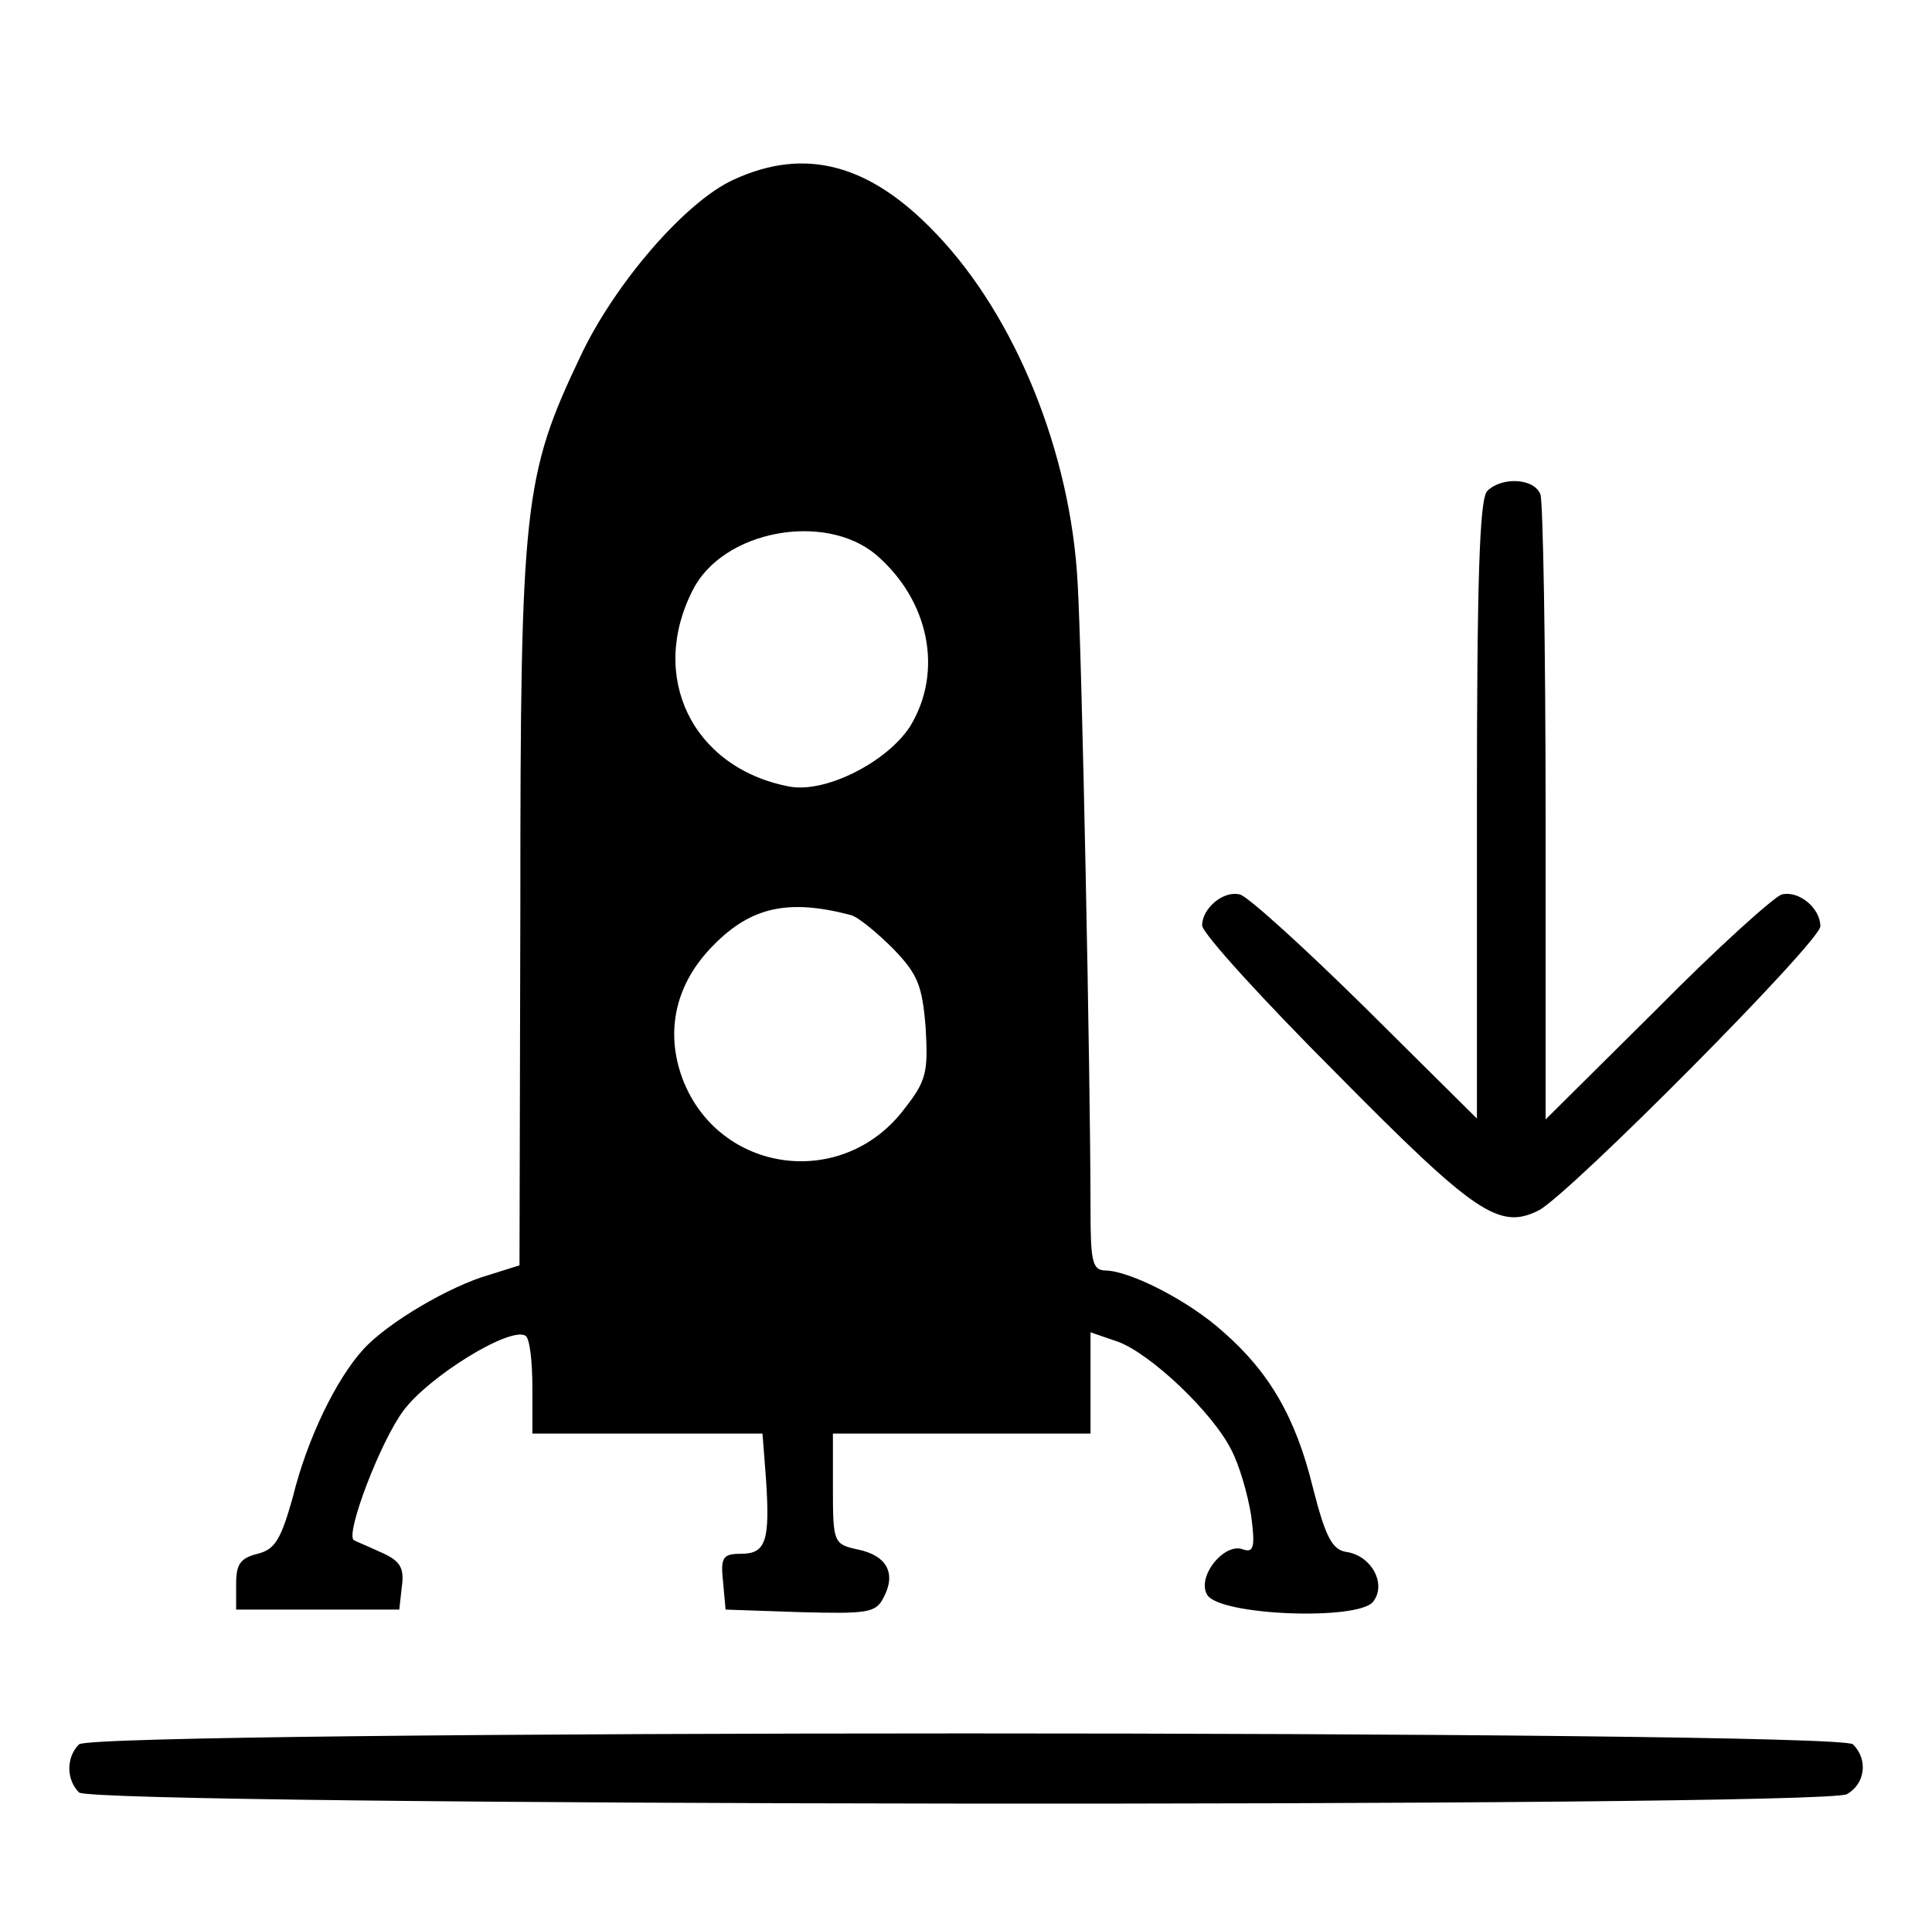 <?xml version="1.0" standalone="no"?>
<!DOCTYPE svg PUBLIC "-//W3C//DTD SVG 20010904//EN"
 "http://www.w3.org/TR/2001/REC-SVG-20010904/DTD/svg10.dtd">
<svg version="1.0" xmlns="http://www.w3.org/2000/svg"
 width="225pt" height="224pt" viewBox="0 0 225 224"
 preserveAspectRatio="xMidYMid meet">
<g transform="translate(0,224) scale(0.1,-0.1)"
fill="#000000" stroke="none">
<path d="M855 2031 c-56 -25 -139 -121 -179 -206 -66 -139 -70 -172 -70 -640
l-1 -419 -35 -11 c-46 -13 -119 -56 -147 -87 -31 -34 -65 -103 -82 -172 -14
-50 -21 -61 -41 -66 -20 -5 -25 -12 -25 -35 l0 -30 95 0 95 0 3 27 c3 22 -2
30 -25 40 -15 7 -30 13 -31 14 -10 7 31 115 58 151 30 40 124 98 142 87 5 -3
8 -30 8 -60 l0 -54 134 0 134 0 4 -52 c5 -73 0 -88 -29 -88 -21 0 -24 -4 -21
-32 l3 -33 87 -3 c78 -2 88 -1 97 17 15 28 4 49 -30 56 -28 6 -29 8 -29 71 l0
64 150 0 150 0 0 59 0 59 32 -11 c38 -14 110 -82 132 -126 9 -17 19 -51 23
-76 5 -37 3 -44 -9 -40 -22 9 -55 -32 -42 -53 15 -24 175 -30 193 -8 16 20 -1
53 -30 58 -17 2 -25 16 -40 75 -20 82 -51 135 -105 182 -40 36 -107 70 -136
71 -16 0 -18 10 -18 73 0 149 -10 645 -15 728 -8 151 -72 310 -165 407 -77 81
-152 101 -235 63z m165 -437 c62 -53 79 -136 40 -200 -27 -42 -100 -79 -142
-70 -112 22 -163 128 -111 229 35 69 153 91 213 41z m-29 -420 c8 -2 30 -20
49 -39 29 -30 34 -43 38 -92 3 -52 1 -62 -25 -95 -72 -95 -216 -75 -258 35
-21 56 -8 112 36 156 44 45 88 54 160 35z"/>
<path d="M1732 1668 c-9 -9 -12 -105 -12 -371 l0 -360 -130 129 c-72 71 -137
130 -146 132 -19 5 -44 -16 -44 -36 0 -9 71 -87 157 -173 161 -163 189 -182
235 -159 36 19 328 313 328 331 0 21 -25 42 -45 37 -8 -2 -74 -61 -145 -133
l-130 -129 0 356 c0 196 -3 363 -6 372 -7 19 -45 21 -62 4z"/>
<path d="M92 208 c-15 -15 -15 -41 0 -56 16 -16 2029 -18 2059 -2 21 12 25 40
7 58 -17 17 -2049 17 -2066 0z"/>
</g>
</svg>
